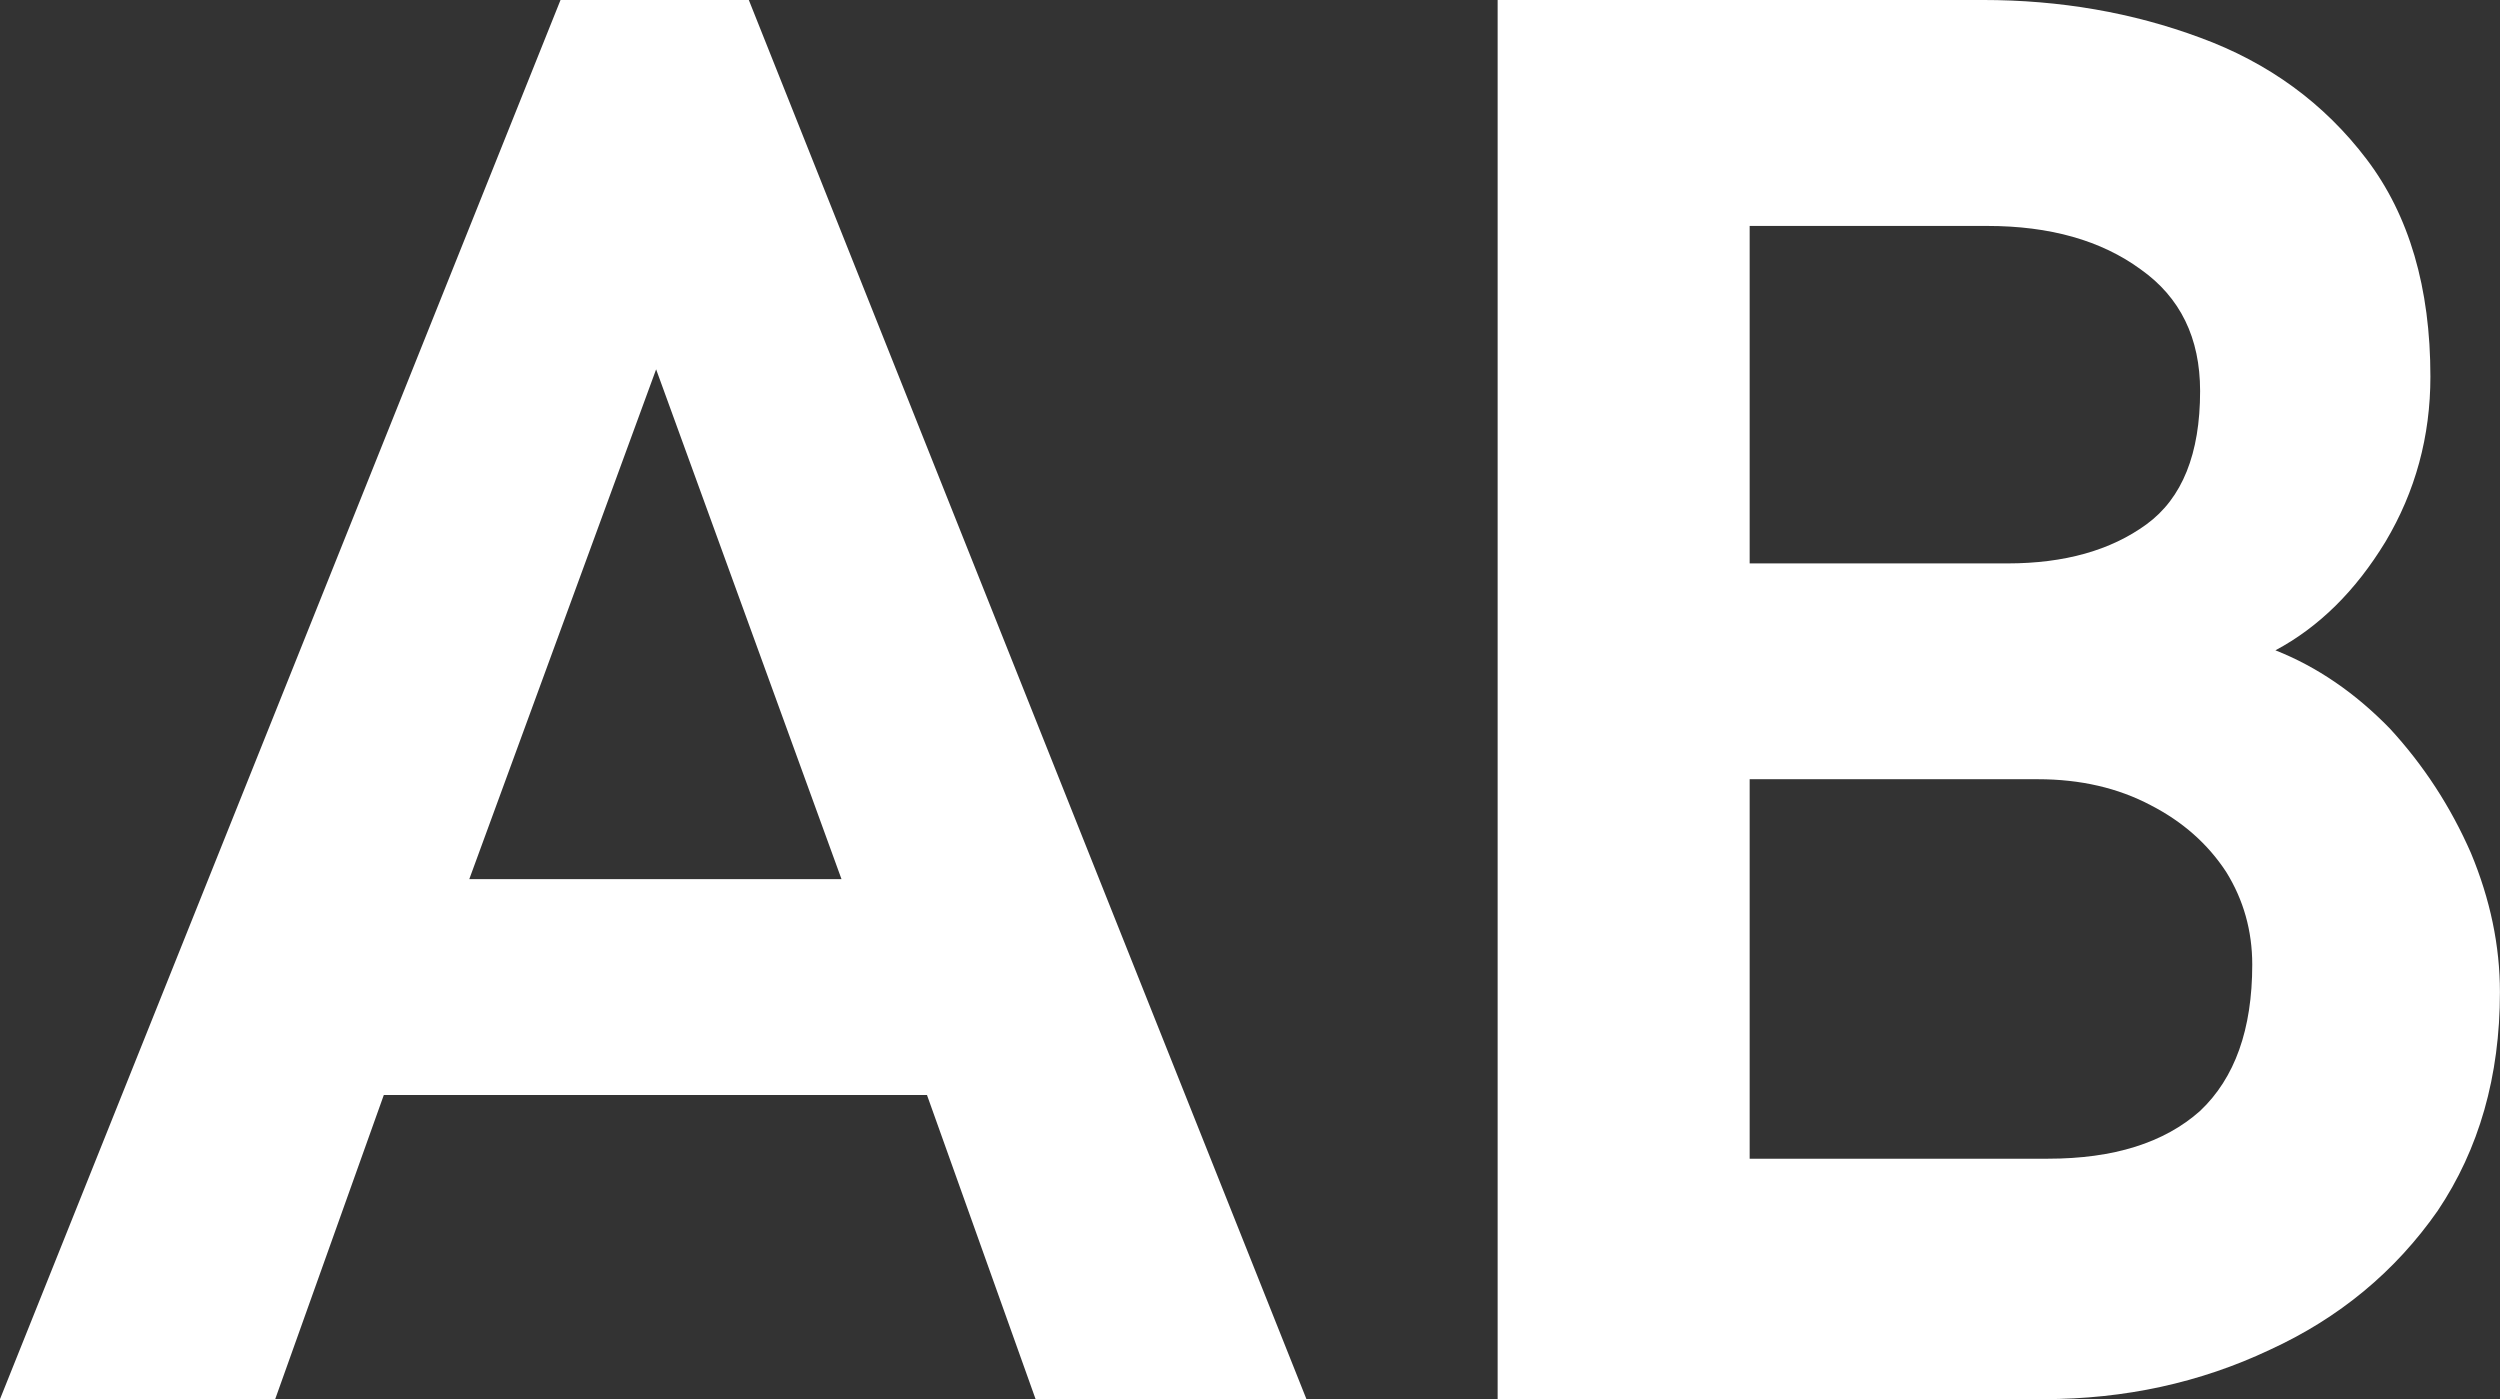 <svg data-v-423bf9ae="" xmlns="http://www.w3.org/2000/svg" viewBox="0 0 107.205 60" class="font"><rect x="0" y="0" width="107.205" height="60" fill="#333333" stroke="none"/><!----><!----><!----><g data-v-423bf9ae="" id="70c5fd29-ff69-4fe1-9f52-5c69cce8e2bb" fill="white" transform="matrix(6.211,0,0,6.211,-0.497,-18.323)"><path d="M0.08 12.61L3.95 2.95L5.25 2.95L9.10 12.61L7.23 12.61L6.48 10.51L2.73 10.51L1.98 12.61L0.08 12.61ZM3.32 9.02L5.89 9.02L4.61 5.50L3.32 9.02ZM10.42 12.61L10.42 2.95L13.77 2.95L13.77 2.95Q14.57 2.95 15.27 3.21L15.27 3.21L15.27 3.21Q15.98 3.47 16.42 4.05L16.42 4.05L16.42 4.05Q16.86 4.63 16.86 5.55L16.86 5.55L16.86 5.55Q16.86 6.17 16.55 6.69L16.55 6.69L16.55 6.69Q16.24 7.20 15.79 7.44L15.79 7.44L15.79 7.44Q16.22 7.61 16.58 7.98L16.58 7.98L16.58 7.98Q16.93 8.36 17.14 8.84L17.14 8.84L17.14 8.84Q17.34 9.32 17.34 9.80L17.34 9.80L17.34 9.80Q17.34 10.67 16.91 11.31L16.91 11.31L16.91 11.31Q16.47 11.94 15.75 12.27L15.75 12.27L15.75 12.27Q15.03 12.61 14.19 12.61L14.19 12.61L10.42 12.61ZM12.16 6.84L13.94 6.84L13.94 6.84Q14.53 6.84 14.90 6.57L14.90 6.57L14.90 6.57Q15.27 6.30 15.27 5.65L15.27 5.65L15.27 5.65Q15.27 5.10 14.86 4.81L14.86 4.81L14.86 4.81Q14.45 4.51 13.80 4.51L13.80 4.51L12.16 4.51L12.16 6.84ZM12.16 10.95L14.22 10.95L14.22 10.95Q14.90 10.95 15.27 10.62L15.27 10.62L15.27 10.62Q15.63 10.28 15.63 9.61L15.63 9.61L15.63 9.61Q15.63 9.26 15.45 8.97L15.45 8.97L15.45 8.97Q15.26 8.68 14.93 8.51L14.93 8.51L14.93 8.51Q14.59 8.33 14.15 8.33L14.15 8.33L12.16 8.33L12.16 10.95Z"></path></g><!----><!----></svg>